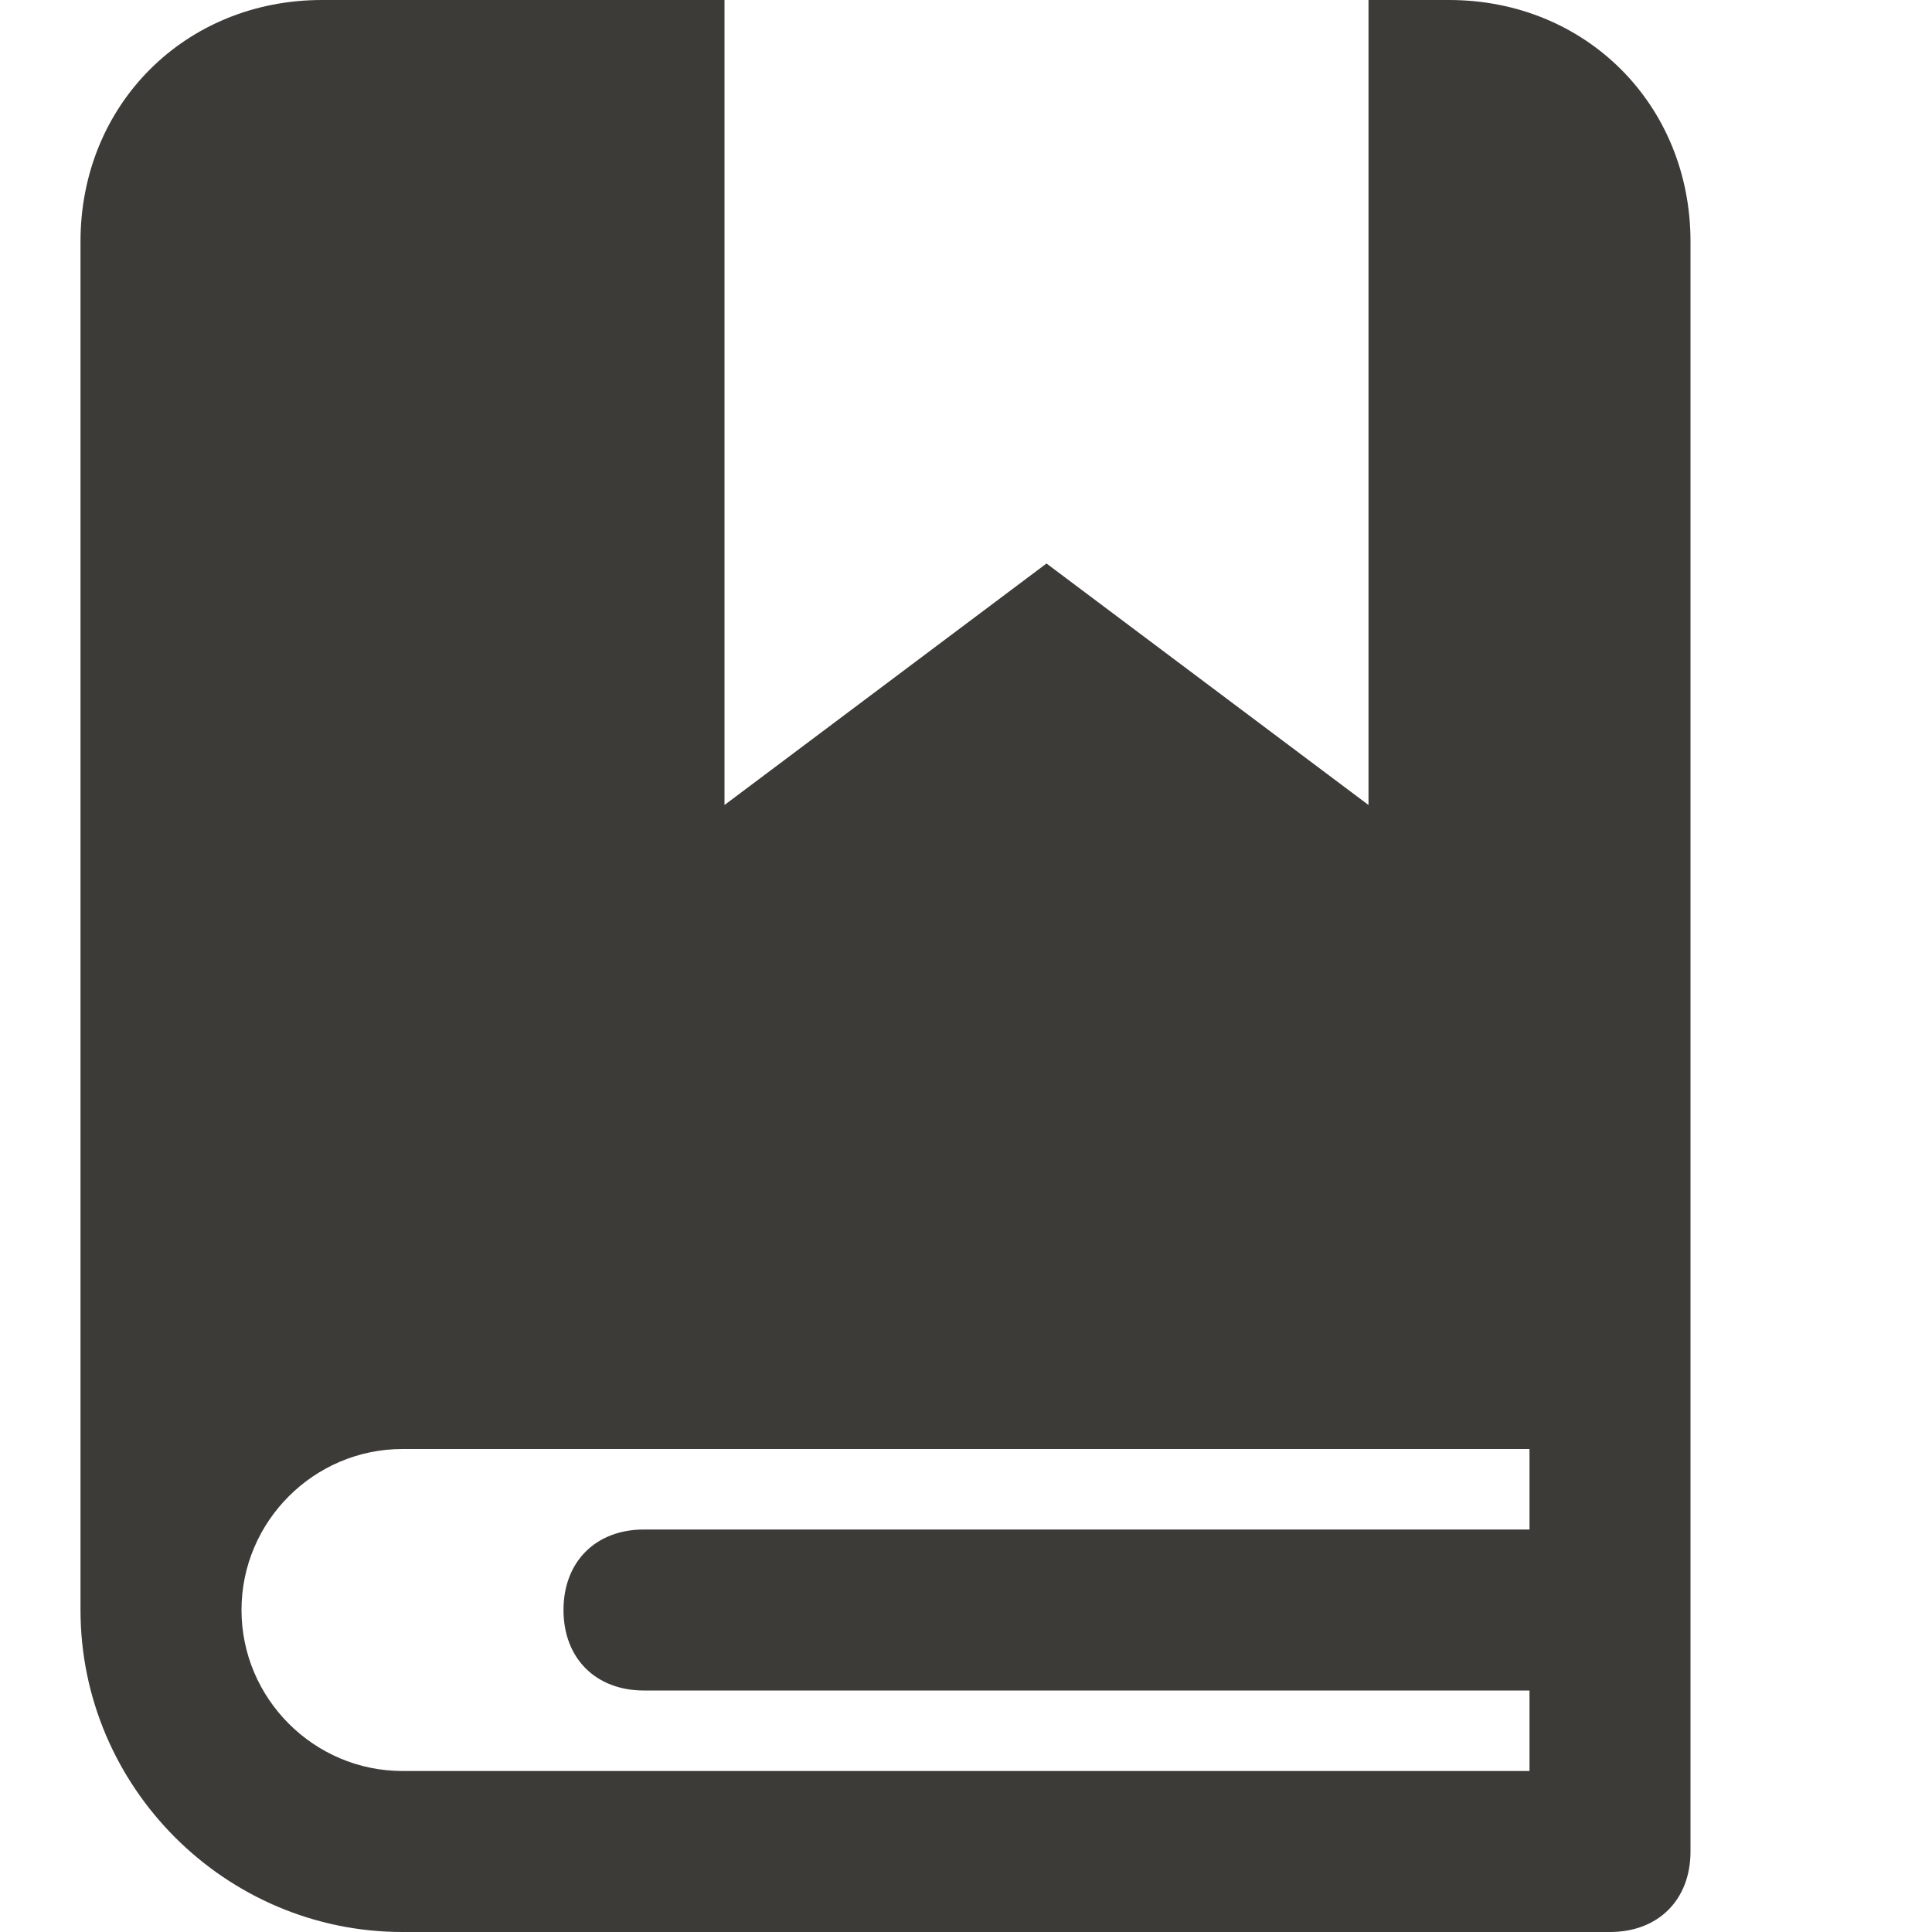 <svg xmlns="http://www.w3.org/2000/svg" xmlns:xlink="http://www.w3.org/1999/xlink" x="0px" y="0px" width="24px" height="24px" viewBox="0 0 24 24"><g >
<path fill="#3d3b37" d="M18,0h-1v10l-4-3l-4,3V0H4C2.3,0,1,1.3,1,3v17c0,2.2,1.8,4,4,4h15c0.6,0,1-0.4,1-1V3C21,1.3,19.7,0,18,0z
 M19,19H8c-0.6,0-1,0.4-1,1s0.4,1,1,1h11v1H5c-1.1,0-2-0.9-2-2s0.9-2,2-2h14V19z"/>
</g></svg>